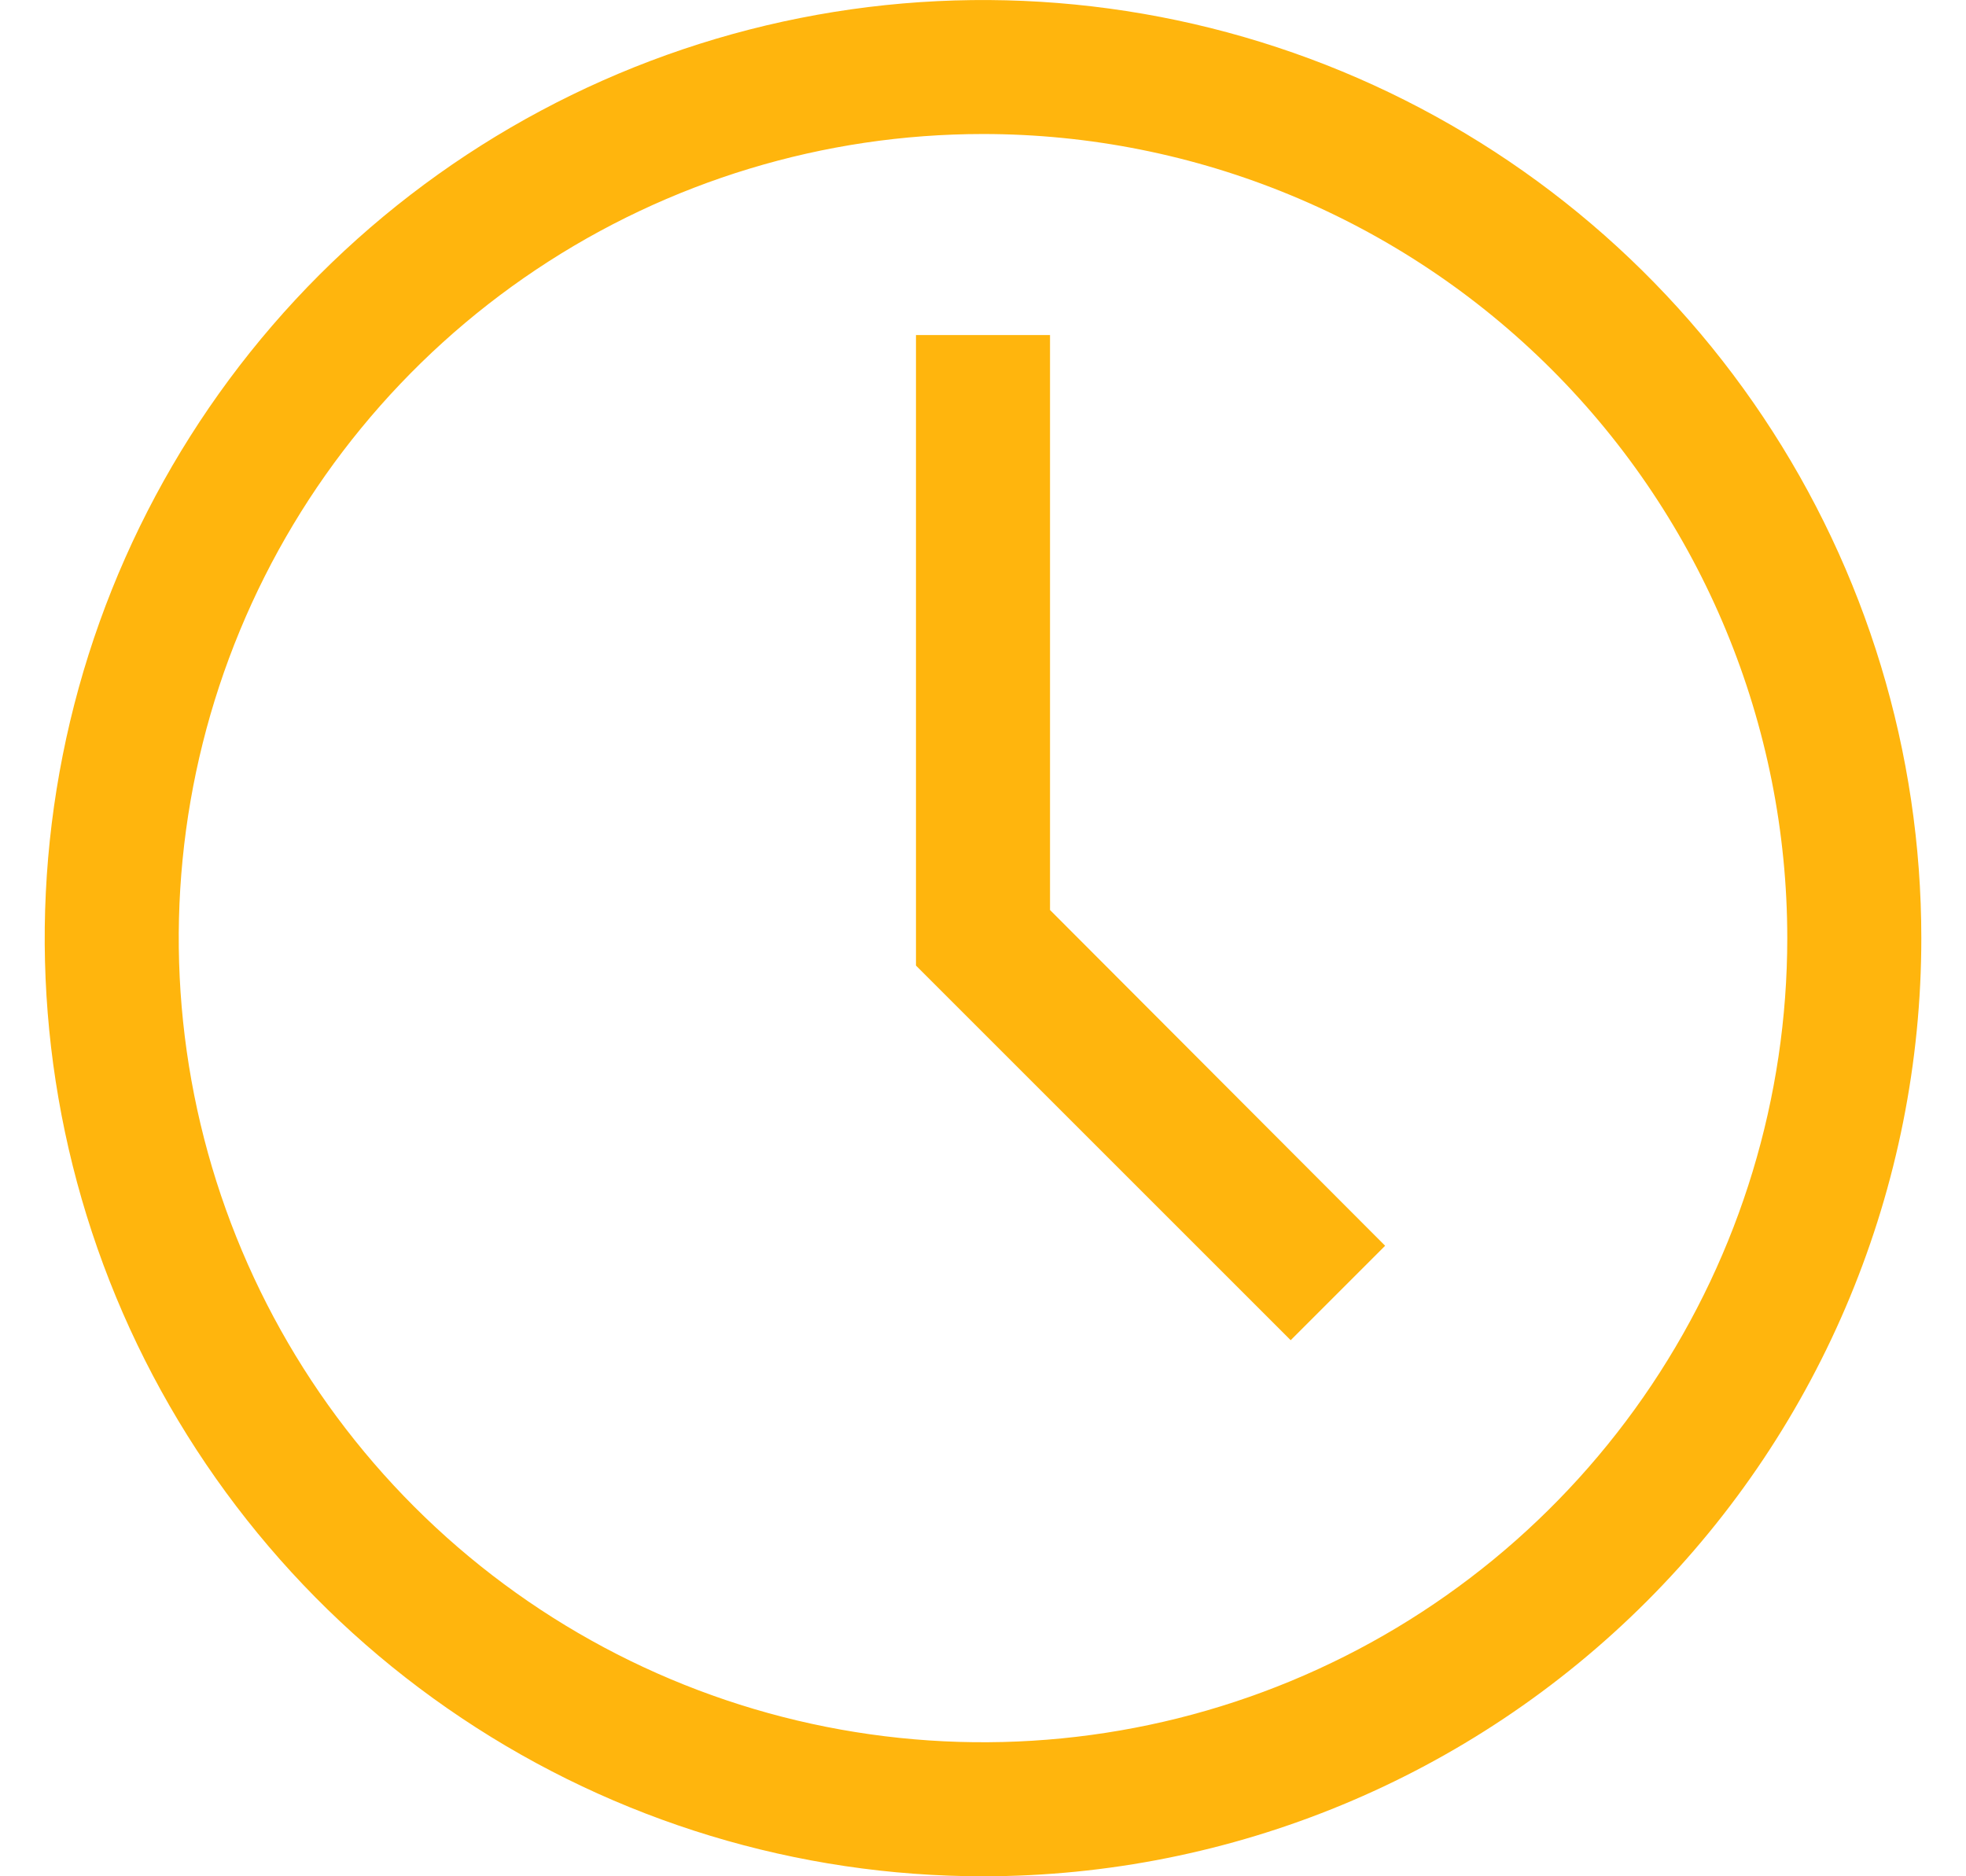 <svg width="22" height="21" viewBox="0 0 22 21" fill="none" xmlns="http://www.w3.org/2000/svg">
<path d="M11 21C8.923 21 6.893 20.384 5.167 19.23C3.44 18.077 2.094 16.437 1.299 14.518C0.505 12.6 0.297 10.488 0.702 8.452C1.107 6.415 2.107 4.544 3.575 3.075C5.044 1.607 6.915 0.607 8.952 0.202C10.988 -0.203 13.1 0.005 15.018 0.799C16.937 1.594 18.577 2.94 19.73 4.667C20.884 6.393 21.5 8.423 21.5 10.5C21.5 13.285 20.394 15.956 18.425 17.925C16.456 19.894 13.785 21 11 21ZM11 1.5C9.22 1.5 7.48 2.028 6 3.017C4.52 4.006 3.366 5.411 2.685 7.056C2.004 8.7 1.826 10.51 2.173 12.256C2.52 14.002 3.377 15.605 4.636 16.864C5.895 18.123 7.498 18.98 9.244 19.327C10.99 19.674 12.8 19.496 14.444 18.815C16.089 18.134 17.494 16.98 18.483 15.5C19.472 14.02 20 12.28 20 10.5C20 8.113 19.052 5.824 17.364 4.136C15.676 2.448 13.387 1.5 11 1.5Z" fill="#FFB50D"/>
<path d="M14.443 15L10.25 10.807V3.75H11.75V10.185L15.5 13.943L14.443 15Z" fill="#FFB50D"/>
</svg>
